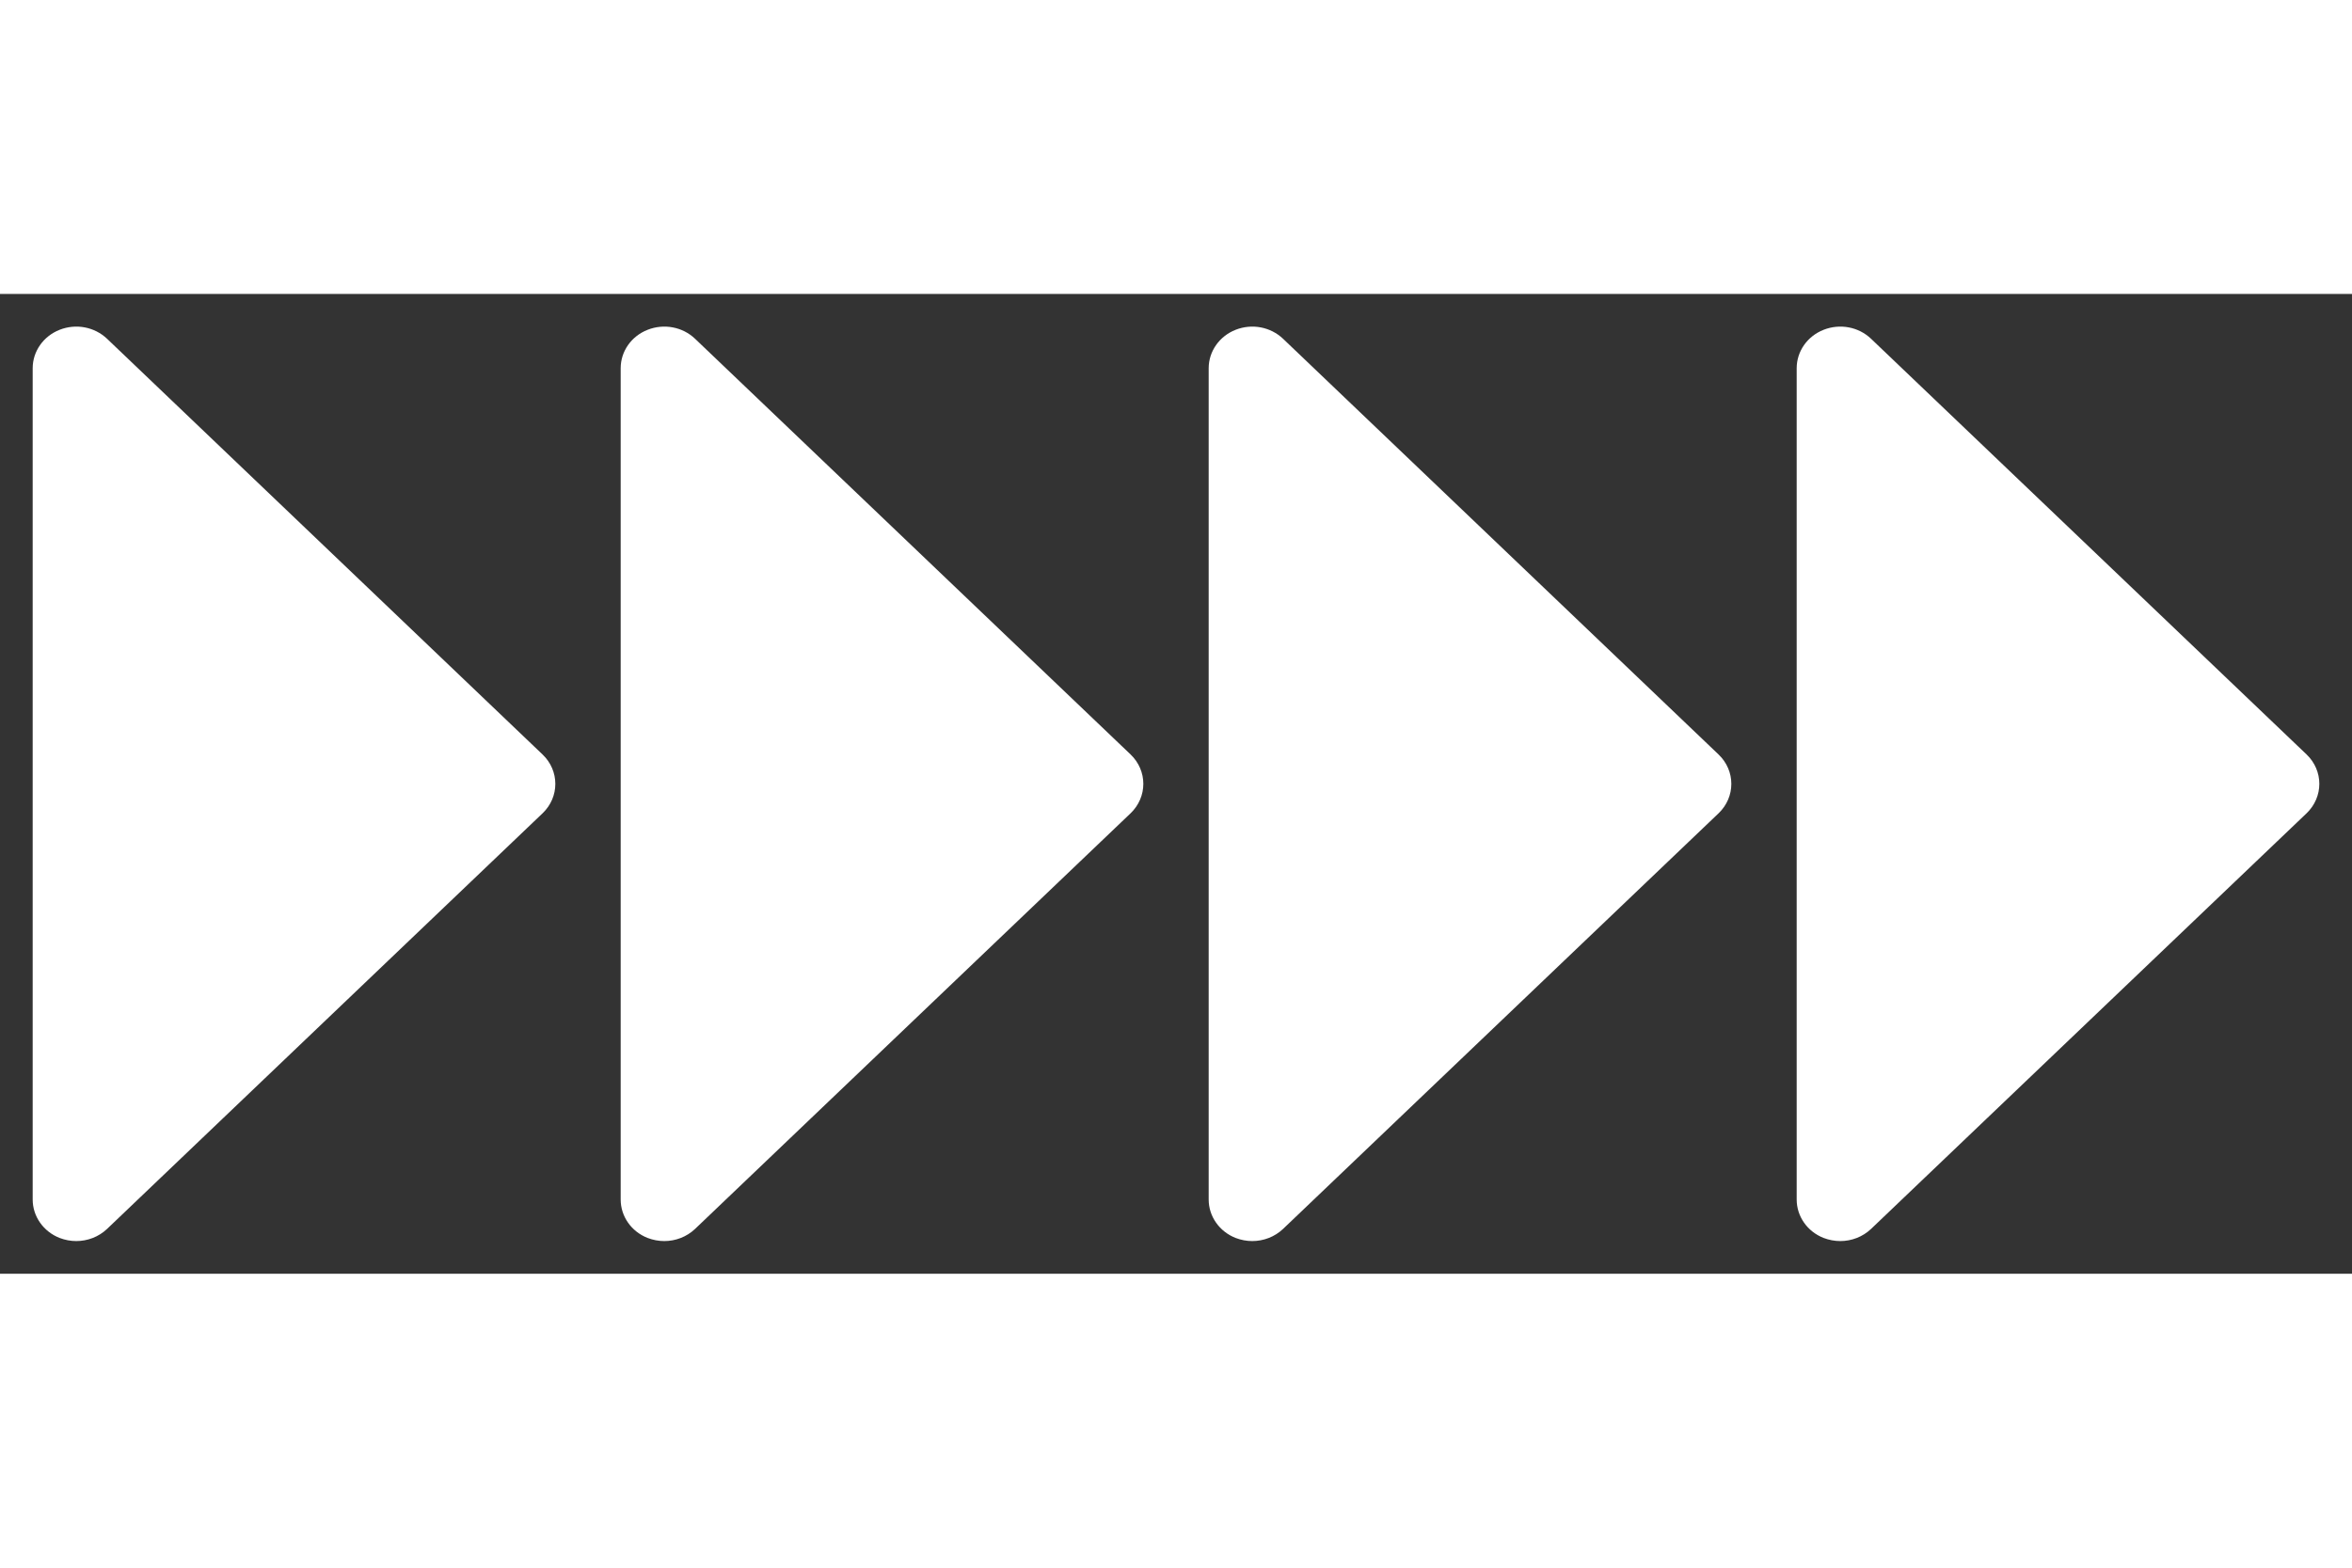 <svg width="30" height="20" viewBox="0 0 48 20" fill="none" xmlns="http://www.w3.org/2000/svg">
  <rect x="0" y="0" width="48" height="20" fill="#333333" stroke="none"/>
  <path d="M35.073 9.401L26.185 0.915C25.929 0.672 25.55 0.6 25.216 0.732C24.884 0.863 24.667 1.173 24.667 1.516V18.485C24.667 18.828 24.884 19.138 25.216 19.269C25.326 19.311 25.442 19.333 25.555 19.333C25.787 19.333 26.014 19.247 26.185 19.085L35.073 10.601C35.42 10.27 35.42 9.732 35.073 9.401Z" fill="white"/>
  <path d="M47.073 9.4L38.185 0.915C37.931 0.672 37.55 0.6 37.216 0.732C36.883 0.863 36.667 1.173 36.667 1.516V18.485C36.667 18.828 36.883 19.138 37.216 19.269C37.326 19.311 37.442 19.333 37.556 19.333C37.787 19.333 38.014 19.247 38.185 19.085L47.073 10.601C47.42 10.268 47.42 9.732 47.073 9.4Z" fill="white"/>
  <path d="M11.073 9.401L2.185 0.915C1.929 0.672 1.55 0.6 1.216 0.732C0.884 0.863 0.667 1.173 0.667 1.516V18.485C0.667 18.828 0.884 19.138 1.216 19.269C1.326 19.311 1.442 19.333 1.555 19.333C1.787 19.333 2.014 19.247 2.185 19.085L11.073 10.601C11.42 10.27 11.42 9.732 11.073 9.401Z" fill="white"/>
  <path d="M23.073 9.4L14.185 0.915C13.931 0.672 13.55 0.6 13.216 0.732C12.883 0.863 12.667 1.173 12.667 1.516V18.485C12.667 18.828 12.883 19.138 13.216 19.269C13.326 19.311 13.442 19.333 13.556 19.333C13.787 19.333 14.014 19.247 14.185 19.085L23.073 10.601C23.42 10.268 23.42 9.732 23.073 9.4Z" fill="white"/>
</svg>

